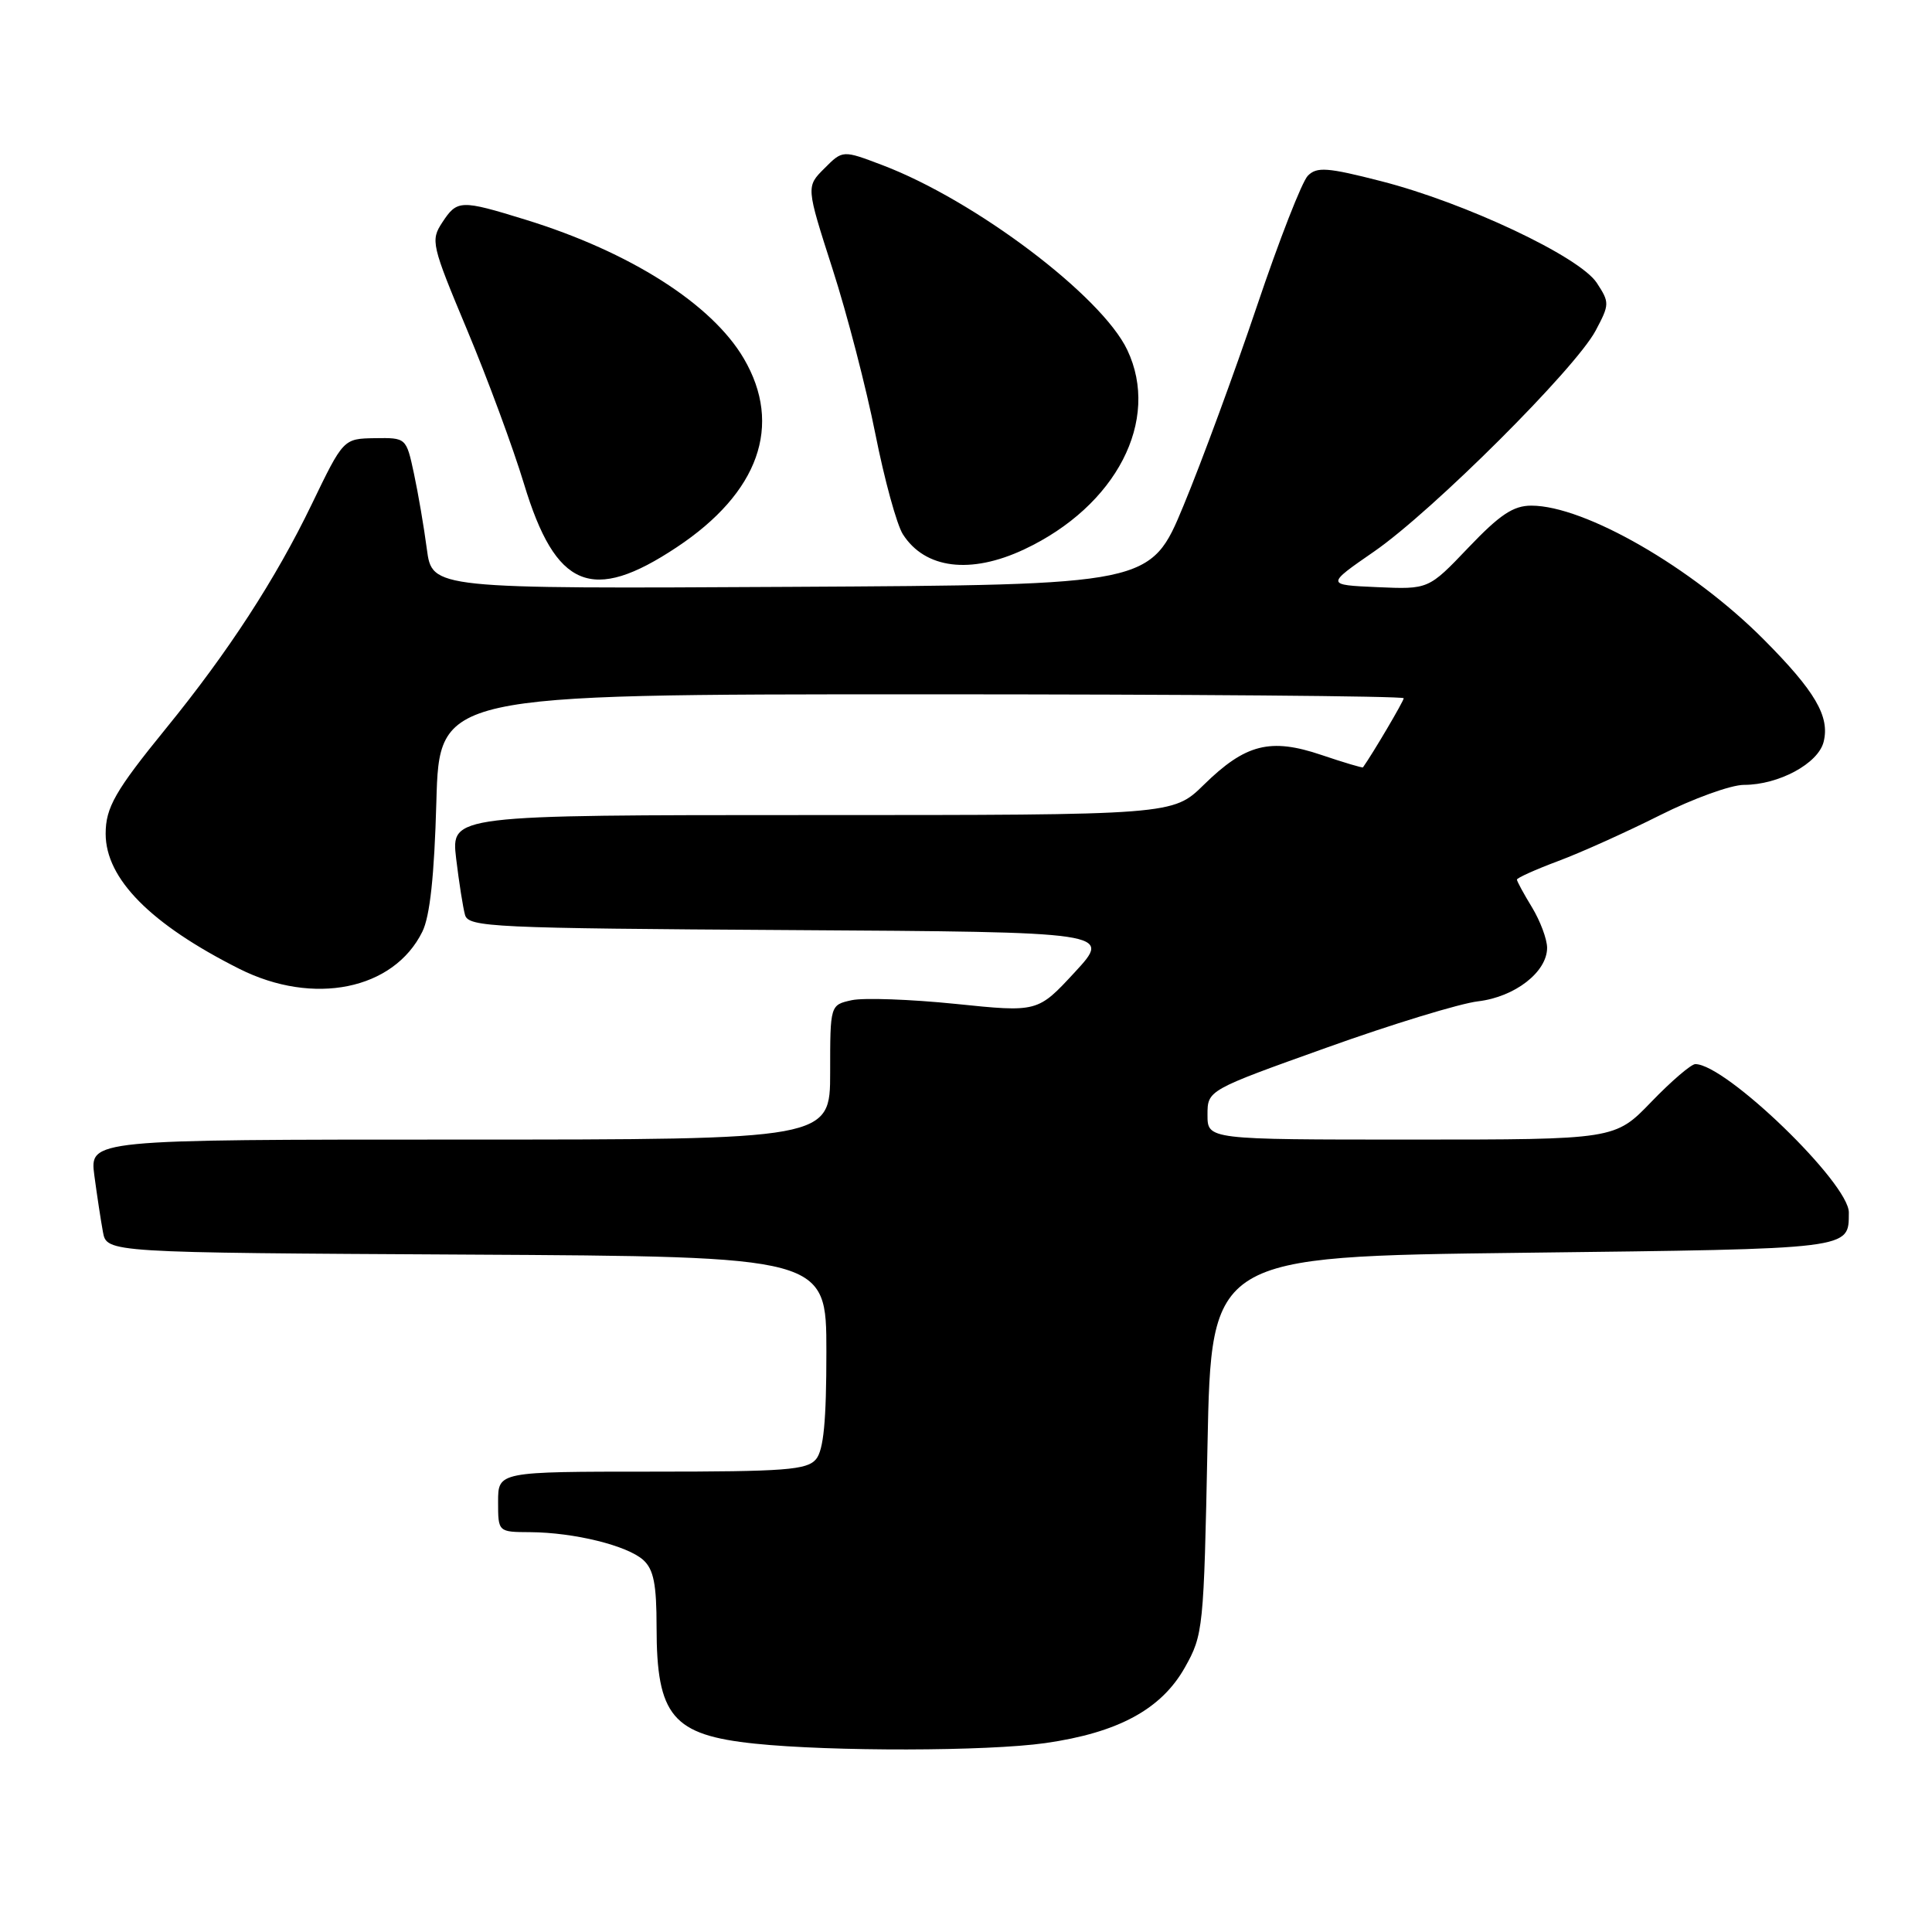 <?xml version="1.0" encoding="UTF-8" standalone="no"?>
<!DOCTYPE svg PUBLIC "-//W3C//DTD SVG 1.1//EN" "http://www.w3.org/Graphics/SVG/1.1/DTD/svg11.dtd" >
<svg xmlns="http://www.w3.org/2000/svg" xmlns:xlink="http://www.w3.org/1999/xlink" version="1.1" viewBox="0 0 256 256">
 <g >
 <path fill="currentColor"
d=" M 138.50 230.97 C 148.16 229.59 153.88 226.49 157.00 220.95 C 159.44 216.61 159.51 215.86 160.00 191.50 C 160.50 166.50 160.50 166.50 201.79 166.00 C 245.82 165.47 244.94 165.57 244.98 160.67 C 245.02 156.80 228.68 141.00 224.64 141.00 C 224.09 141.00 221.46 143.25 218.81 146.00 C 213.99 151.00 213.99 151.00 187.00 151.00 C 160.00 151.00 160.00 151.00 160.00 147.73 C 160.00 144.46 160.00 144.46 175.75 138.83 C 184.41 135.72 193.46 132.96 195.85 132.68 C 200.74 132.10 205.00 128.79 205.00 125.58 C 204.99 124.43 204.09 122.03 203.00 120.23 C 201.90 118.43 201.00 116.77 201.00 116.55 C 201.00 116.33 203.46 115.22 206.48 114.09 C 209.49 112.97 215.56 110.23 219.96 108.02 C 224.36 105.81 229.36 104.00 231.08 104.00 C 235.68 104.00 240.92 101.18 241.64 98.30 C 242.48 94.94 240.53 91.59 233.69 84.72 C 224.22 75.20 209.98 67.00 202.91 67.00 C 200.52 67.00 198.74 68.19 194.58 72.55 C 189.29 78.10 189.29 78.10 182.49 77.80 C 175.68 77.50 175.68 77.50 182.09 73.07 C 189.83 67.71 208.75 48.85 211.43 43.81 C 213.28 40.33 213.29 40.09 211.58 37.48 C 209.30 34.00 194.11 26.84 182.98 24.00 C 175.89 22.18 174.49 22.08 173.30 23.28 C 172.53 24.04 169.49 31.83 166.54 40.59 C 163.59 49.34 159.22 61.22 156.82 67.00 C 152.47 77.50 152.47 77.50 104.86 77.76 C 57.26 78.02 57.26 78.02 56.56 72.76 C 56.18 69.87 55.41 65.36 54.85 62.75 C 53.83 58.00 53.83 58.00 49.67 58.06 C 45.50 58.13 45.50 58.13 41.31 66.81 C 36.53 76.72 30.26 86.37 22.01 96.50 C 15.26 104.79 14.00 107.00 14.00 110.48 C 14.00 116.44 19.96 122.47 31.72 128.38 C 41.54 133.31 52.16 131.16 55.96 123.46 C 56.97 121.43 57.55 116.03 57.82 106.25 C 58.22 92.00 58.22 92.00 122.11 92.00 C 157.25 92.00 186.00 92.23 186.00 92.52 C 186.00 92.90 181.91 99.84 180.60 101.68 C 180.54 101.77 178.06 101.04 175.11 100.04 C 168.32 97.74 165.03 98.58 159.51 103.99 C 155.42 108.00 155.42 108.00 107.60 108.00 C 59.77 108.00 59.77 108.00 60.44 113.75 C 60.82 116.91 61.35 120.28 61.62 121.24 C 62.09 122.85 65.25 123.00 104.73 123.24 C 147.33 123.50 147.33 123.50 142.42 128.82 C 137.50 134.14 137.50 134.14 126.61 133.02 C 120.62 132.41 114.43 132.19 112.86 132.53 C 110.00 133.16 110.00 133.16 110.00 142.08 C 110.00 151.00 110.00 151.00 60.94 151.00 C 11.88 151.00 11.88 151.00 12.50 155.75 C 12.85 158.36 13.36 161.73 13.64 163.24 C 14.15 165.98 14.15 165.98 61.83 166.24 C 109.50 166.50 109.50 166.50 109.50 179.10 C 109.50 188.31 109.13 192.14 108.13 193.35 C 106.93 194.78 104.10 195.00 86.38 195.00 C 66.00 195.00 66.00 195.00 66.00 199.00 C 66.00 203.00 66.00 203.00 70.25 203.02 C 76.08 203.06 83.11 204.79 85.24 206.71 C 86.61 207.96 87.00 209.90 87.00 215.61 C 87.00 227.39 89.11 229.90 100.00 231.04 C 110.17 232.10 130.79 232.06 138.50 230.97 Z  M 89.66 72.52 C 100.56 65.29 103.74 56.35 98.56 47.51 C 94.32 40.28 83.48 33.38 69.64 29.11 C 61.02 26.45 60.58 26.47 58.60 29.48 C 57.04 31.86 57.17 32.43 61.90 43.73 C 64.61 50.20 68.00 59.38 69.43 64.11 C 73.63 77.99 78.43 79.98 89.66 72.52 Z  M 135.70 72.80 C 147.92 67.06 153.80 55.69 149.37 46.37 C 145.97 39.20 129.20 26.54 116.92 21.88 C 111.66 19.88 111.66 19.88 109.24 22.31 C 106.81 24.73 106.81 24.73 110.31 35.62 C 112.24 41.60 114.79 51.45 115.99 57.50 C 117.19 63.55 118.83 69.54 119.64 70.80 C 122.57 75.38 128.61 76.13 135.70 72.80 Z "/>
</g>
</svg>